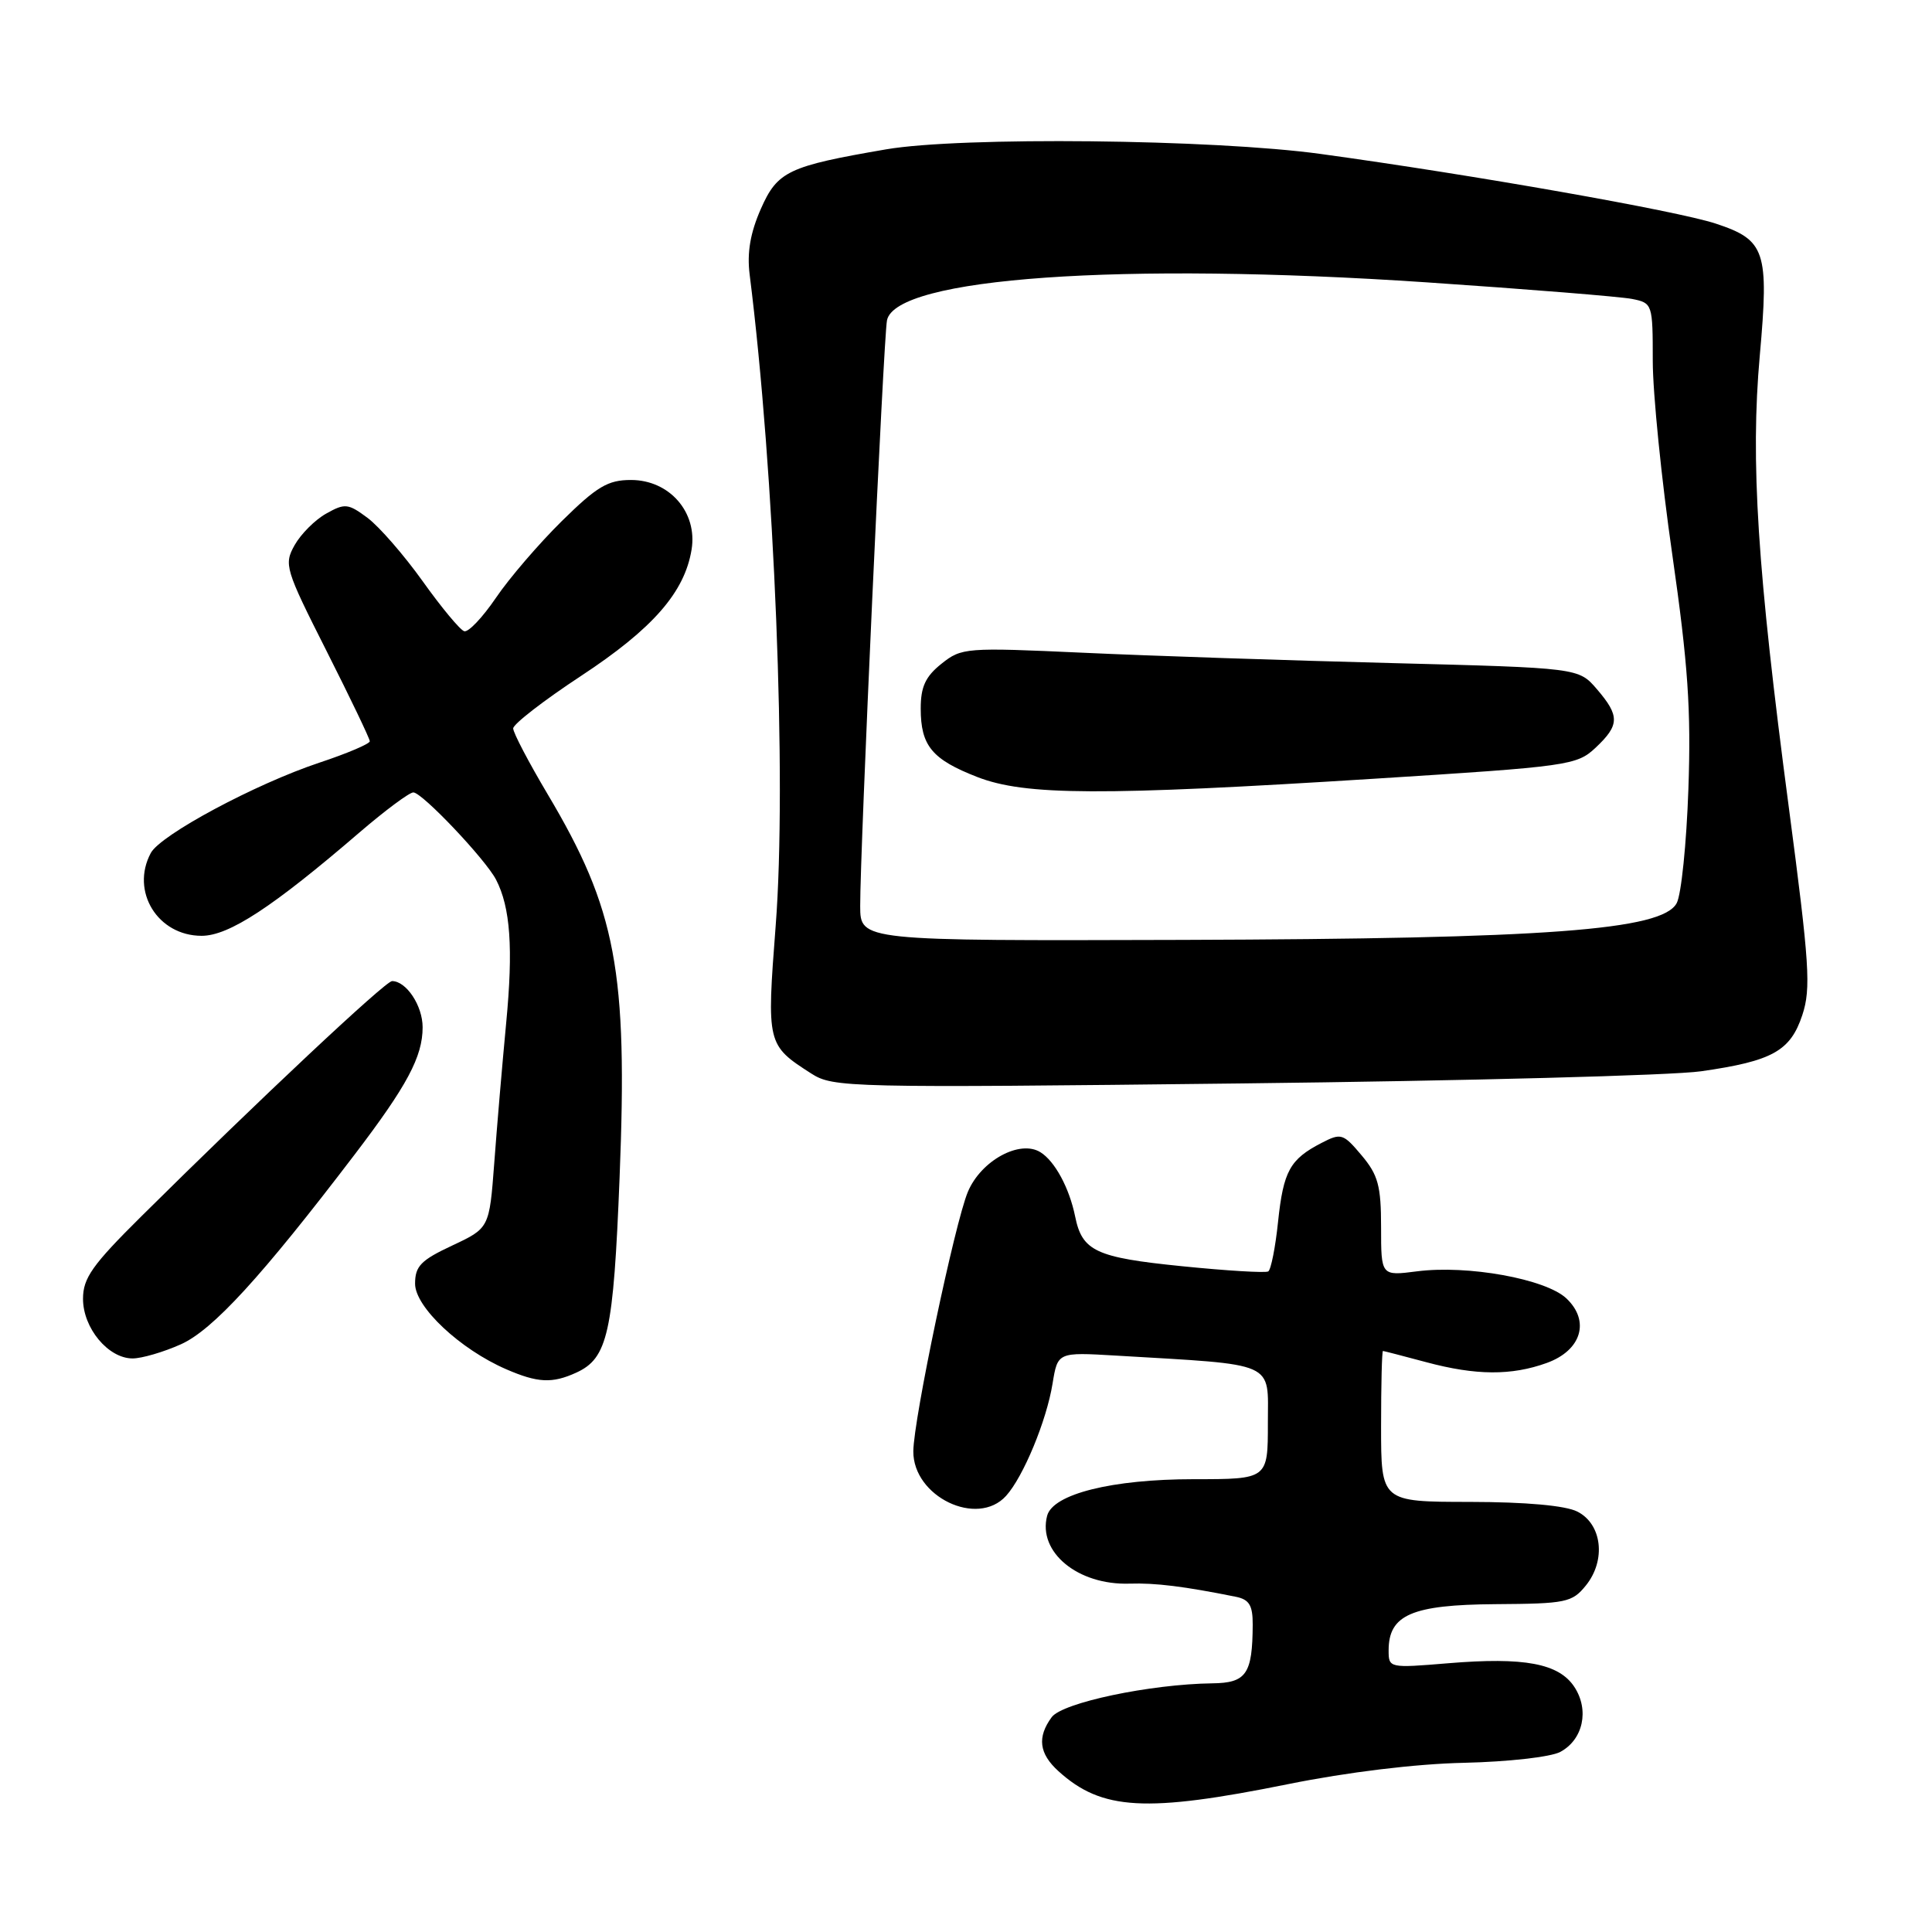 <?xml version="1.0" encoding="UTF-8" standalone="no"?>
<!DOCTYPE svg PUBLIC "-//W3C//DTD SVG 1.1//EN" "http://www.w3.org/Graphics/SVG/1.1/DTD/svg11.dtd" >
<svg xmlns="http://www.w3.org/2000/svg" xmlns:xlink="http://www.w3.org/1999/xlink" version="1.1" viewBox="0 0 256 256">
 <g >
 <path fill="currentColor"
d=" M 170.67 236.41 C 178.54 234.82 187.56 233.72 194.00 233.58 C 199.80 233.45 205.50 232.81 206.74 232.14 C 209.77 230.52 210.62 226.60 208.62 223.54 C 206.57 220.41 201.99 219.55 191.88 220.39 C 184.07 221.04 184.00 221.02 184.00 218.68 C 184.00 213.97 187.08 212.64 198.12 212.56 C 207.52 212.50 208.31 212.34 210.14 210.08 C 212.84 206.74 212.28 201.94 209.00 200.29 C 207.42 199.49 202.17 199.02 194.75 199.01 C 183.00 199.00 183.00 199.00 183.00 189.00 C 183.00 183.50 183.11 179.01 183.25 179.01 C 183.39 179.02 185.97 179.69 189.00 180.50 C 195.56 182.26 200.27 182.29 204.95 180.60 C 209.55 178.94 210.73 175.04 207.55 172.04 C 204.80 169.46 194.46 167.59 187.75 168.46 C 183.00 169.07 183.00 169.07 183.00 162.61 C 183.00 157.13 182.61 155.69 180.42 153.09 C 177.98 150.19 177.70 150.10 175.10 151.45 C 170.92 153.61 170.06 155.17 169.35 161.88 C 169.00 165.28 168.41 168.24 168.05 168.47 C 167.69 168.69 162.55 168.38 156.62 167.78 C 145.20 166.63 143.39 165.79 142.46 161.18 C 141.69 157.41 139.78 153.87 137.87 152.68 C 135.14 150.97 129.99 153.78 128.25 157.92 C 126.53 161.99 121.05 188.05 121.02 192.30 C 120.98 198.31 129.50 202.42 133.31 198.21 C 135.60 195.68 138.68 188.24 139.47 183.33 C 140.15 179.17 140.15 179.17 147.82 179.62 C 169.37 180.90 168.00 180.29 168.00 188.58 C 168.00 196.00 168.00 196.00 158.18 196.00 C 147.36 196.00 139.51 197.96 138.75 200.85 C 137.49 205.67 142.82 210.06 149.67 209.84 C 153.10 209.73 156.89 210.20 163.75 211.58 C 165.53 211.94 166.00 212.71 165.99 215.27 C 165.96 221.82 165.15 223.00 160.63 223.05 C 152.40 223.16 140.76 225.61 139.35 227.54 C 137.41 230.19 137.68 232.36 140.25 234.69 C 145.99 239.89 151.80 240.22 170.67 236.41 Z  M 76.34 181.89 C 80.54 179.98 81.28 176.67 82.10 156.00 C 83.19 128.64 81.66 120.52 72.55 105.21 C 70.05 101.00 68.00 97.09 68.00 96.52 C 68.00 95.95 72.04 92.82 76.98 89.57 C 86.51 83.30 90.72 78.48 91.64 72.81 C 92.44 67.88 88.71 63.60 83.61 63.60 C 80.54 63.60 79.10 64.46 74.44 69.05 C 71.40 72.05 67.47 76.62 65.71 79.22 C 63.94 81.82 62.06 83.81 61.51 83.64 C 60.97 83.48 58.49 80.50 56.01 77.02 C 53.53 73.55 50.24 69.77 48.70 68.62 C 46.13 66.71 45.70 66.66 43.23 68.05 C 41.75 68.87 39.87 70.76 39.04 72.23 C 37.60 74.80 37.78 75.39 43.27 86.26 C 46.42 92.50 49.00 97.88 49.00 98.22 C 49.00 98.56 45.99 99.84 42.31 101.06 C 33.84 103.88 21.27 110.62 19.98 113.03 C 17.27 118.10 20.89 124.00 26.72 124.00 C 30.33 124.00 36.12 120.21 47.65 110.29 C 51.04 107.38 54.24 105.00 54.77 105.00 C 55.93 105.00 64.33 113.86 65.73 116.56 C 67.63 120.23 68.02 125.64 67.07 135.56 C 66.55 141.03 65.84 149.38 65.49 154.12 C 64.84 162.73 64.84 162.73 59.92 165.04 C 55.77 166.98 55.00 167.77 55.00 170.10 C 55.00 173.19 60.96 178.78 67.07 181.43 C 71.24 183.24 73.16 183.34 76.34 181.89 Z  M 23.96 178.13 C 28.20 176.23 34.63 169.21 46.98 153.00 C 53.94 143.87 56.00 140.02 56.00 136.12 C 56.00 133.26 53.84 130.00 51.95 130.00 C 51.07 130.00 34.24 145.79 18.75 161.15 C 12.23 167.61 11.00 169.35 11.00 172.10 C 11.00 175.98 14.34 180.00 17.57 180.00 C 18.78 180.00 21.66 179.16 23.96 178.13 Z  M 225.40 141.95 C 234.85 140.60 237.24 139.27 238.82 134.49 C 239.98 130.97 239.77 127.75 237.03 107.00 C 232.85 75.43 231.93 61.11 233.18 47.12 C 234.42 33.24 233.94 31.80 227.32 29.62 C 222.12 27.92 195.20 23.17 175.00 20.40 C 160.74 18.44 127.32 18.09 117.41 19.79 C 104.44 22.02 103.02 22.69 100.82 27.67 C 99.42 30.85 98.97 33.46 99.33 36.36 C 102.63 62.52 104.27 103.49 102.78 122.68 C 101.58 138.34 101.61 138.47 107.50 142.25 C 110.40 144.11 112.33 144.16 164.50 143.56 C 194.20 143.22 221.60 142.50 225.40 141.95 Z  M 113.98 120.08 C 113.95 113.02 117.07 44.77 117.53 42.45 C 118.65 36.80 148.56 34.69 189.00 37.41 C 202.47 38.32 214.74 39.31 216.25 39.61 C 218.96 40.15 219.00 40.26 219.00 47.84 C 219.00 52.06 220.16 63.61 221.59 73.51 C 223.67 88.01 224.09 94.03 223.72 104.57 C 223.47 111.75 222.78 118.55 222.17 119.67 C 220.26 123.26 204.97 124.39 156.75 124.54 C 114.00 124.67 114.00 124.67 113.98 120.08 Z  M 182.17 103.18 C 207.90 101.56 208.93 101.41 211.42 99.08 C 214.62 96.07 214.64 94.86 211.59 91.31 C 209.17 88.50 209.17 88.50 184.34 87.86 C 170.68 87.51 152.30 86.90 143.50 86.49 C 127.97 85.78 127.42 85.82 124.75 87.95 C 122.63 89.64 122.00 91.00 122.00 93.88 C 122.00 98.82 123.49 100.62 129.50 102.96 C 135.83 105.42 145.89 105.47 182.17 103.18 Z "/>
</g>
</svg>